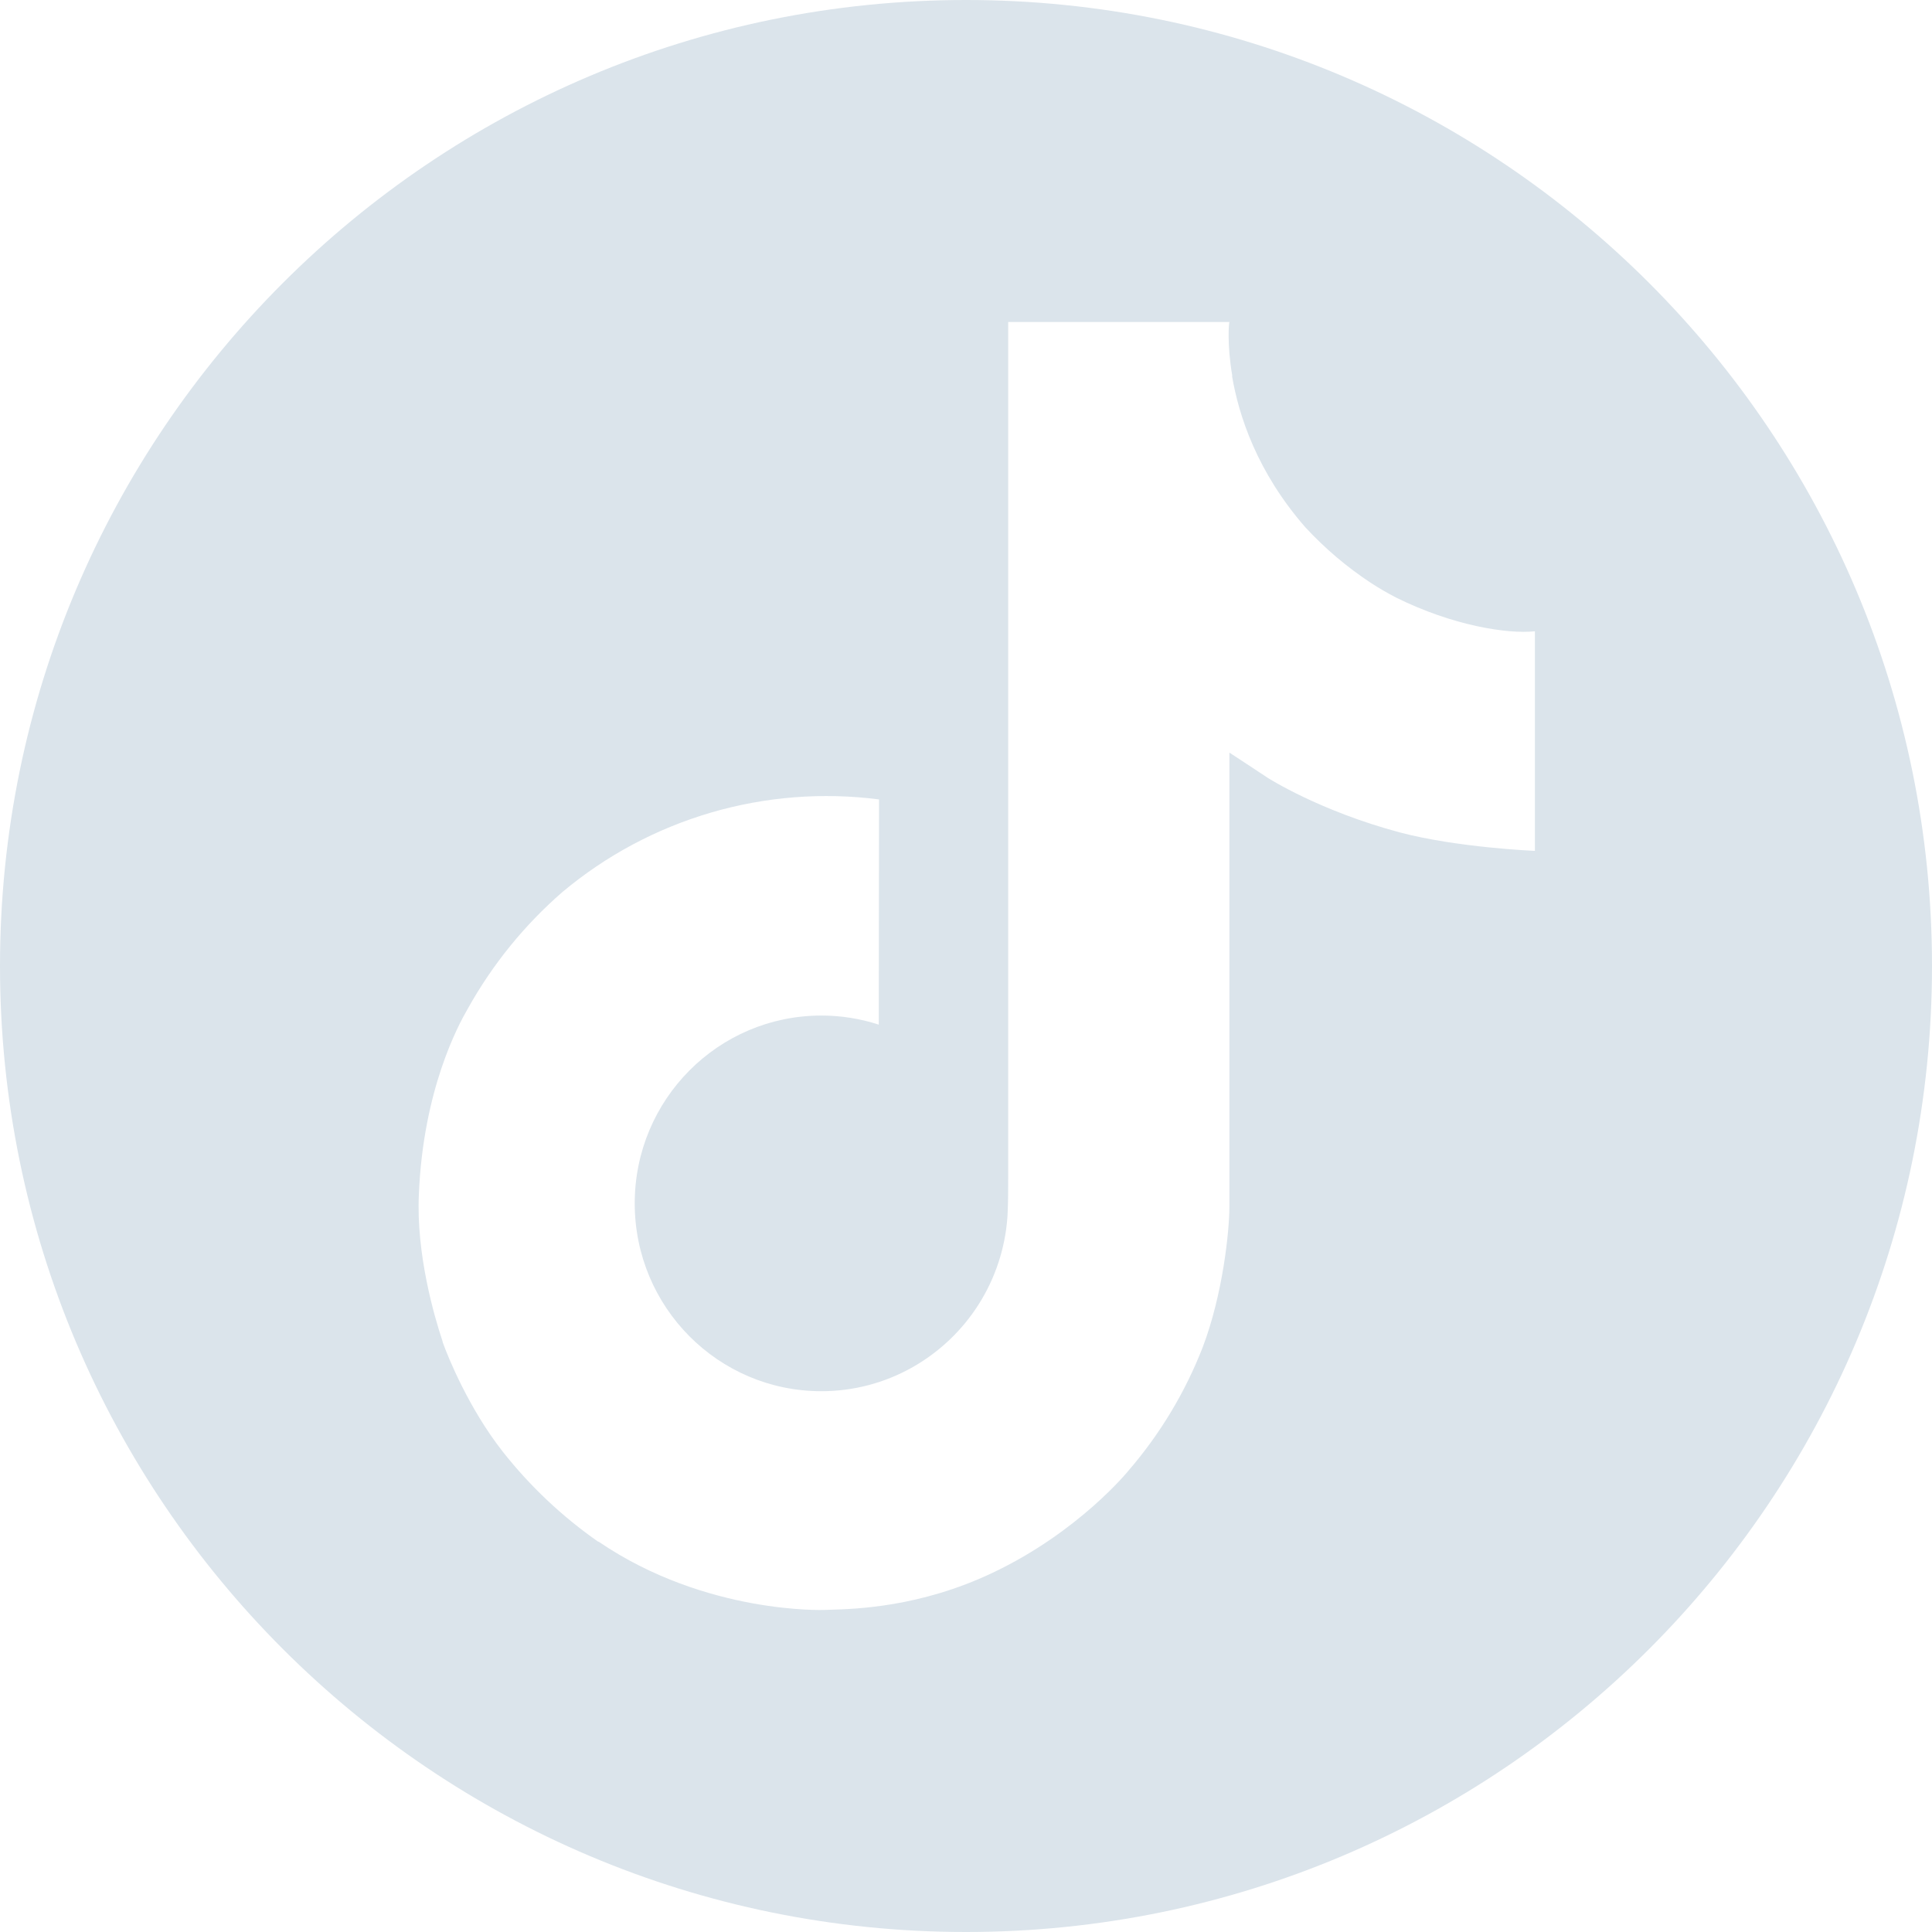 <svg width="60" height="60" viewBox="0 0 60 60" fill="none" xmlns="http://www.w3.org/2000/svg">
<path fill-rule="evenodd" clip-rule="evenodd" d="M30 60C46.569 60 60 46.569 60 30C60 13.431 46.569 0 30 0C13.431 0 0 13.431 0 30C0 46.569 13.431 60 30 60ZM42.564 18.096C42.818 18.262 43.081 18.415 43.351 18.555C45.108 19.43 46.823 19.697 47.668 19.605V26.425C47.668 26.425 45.257 26.325 43.467 25.85C40.972 25.183 39.373 24.158 39.373 24.158C39.373 24.158 38.263 23.424 38.18 23.373V37.466C38.18 38.249 37.972 40.209 37.35 41.843C36.806 43.241 36.027 44.535 35.047 45.671C35.047 45.671 33.514 47.572 30.821 48.847C28.576 49.911 26.579 49.969 25.786 49.992C25.721 49.994 25.664 49.996 25.616 49.998C25.616 49.998 21.929 50.146 18.603 47.886L18.587 47.87V47.886C17.462 47.102 16.459 46.156 15.611 45.079C14.558 43.737 13.912 42.144 13.746 41.678V41.661C13.481 40.868 12.925 38.951 13.008 37.1C13.141 33.84 14.235 31.831 14.525 31.331C15.287 29.96 16.282 28.732 17.466 27.703C18.818 26.57 20.389 25.73 22.082 25.235C23.774 24.74 25.551 24.601 27.299 24.827L27.291 31.821C26.715 31.634 26.113 31.538 25.507 31.539C22.306 31.539 19.712 34.149 19.712 37.372C19.712 40.595 22.306 43.205 25.507 43.205C26.503 43.206 27.483 42.948 28.349 42.455C29.18 41.983 29.883 41.314 30.395 40.506C30.906 39.699 31.212 38.778 31.284 37.825V37.81C31.288 37.79 31.288 37.77 31.288 37.751C31.289 37.736 31.29 37.721 31.291 37.707C31.293 37.678 31.295 37.65 31.295 37.621C31.31 37.273 31.31 36.92 31.31 36.564V10H38.18C38.169 10 38.097 10.658 38.27 11.676H38.262C38.47 12.902 39.033 14.652 40.541 16.378C41.144 17.03 41.823 17.607 42.564 18.096Z" fill="#DBE4EB"/>
</svg>
